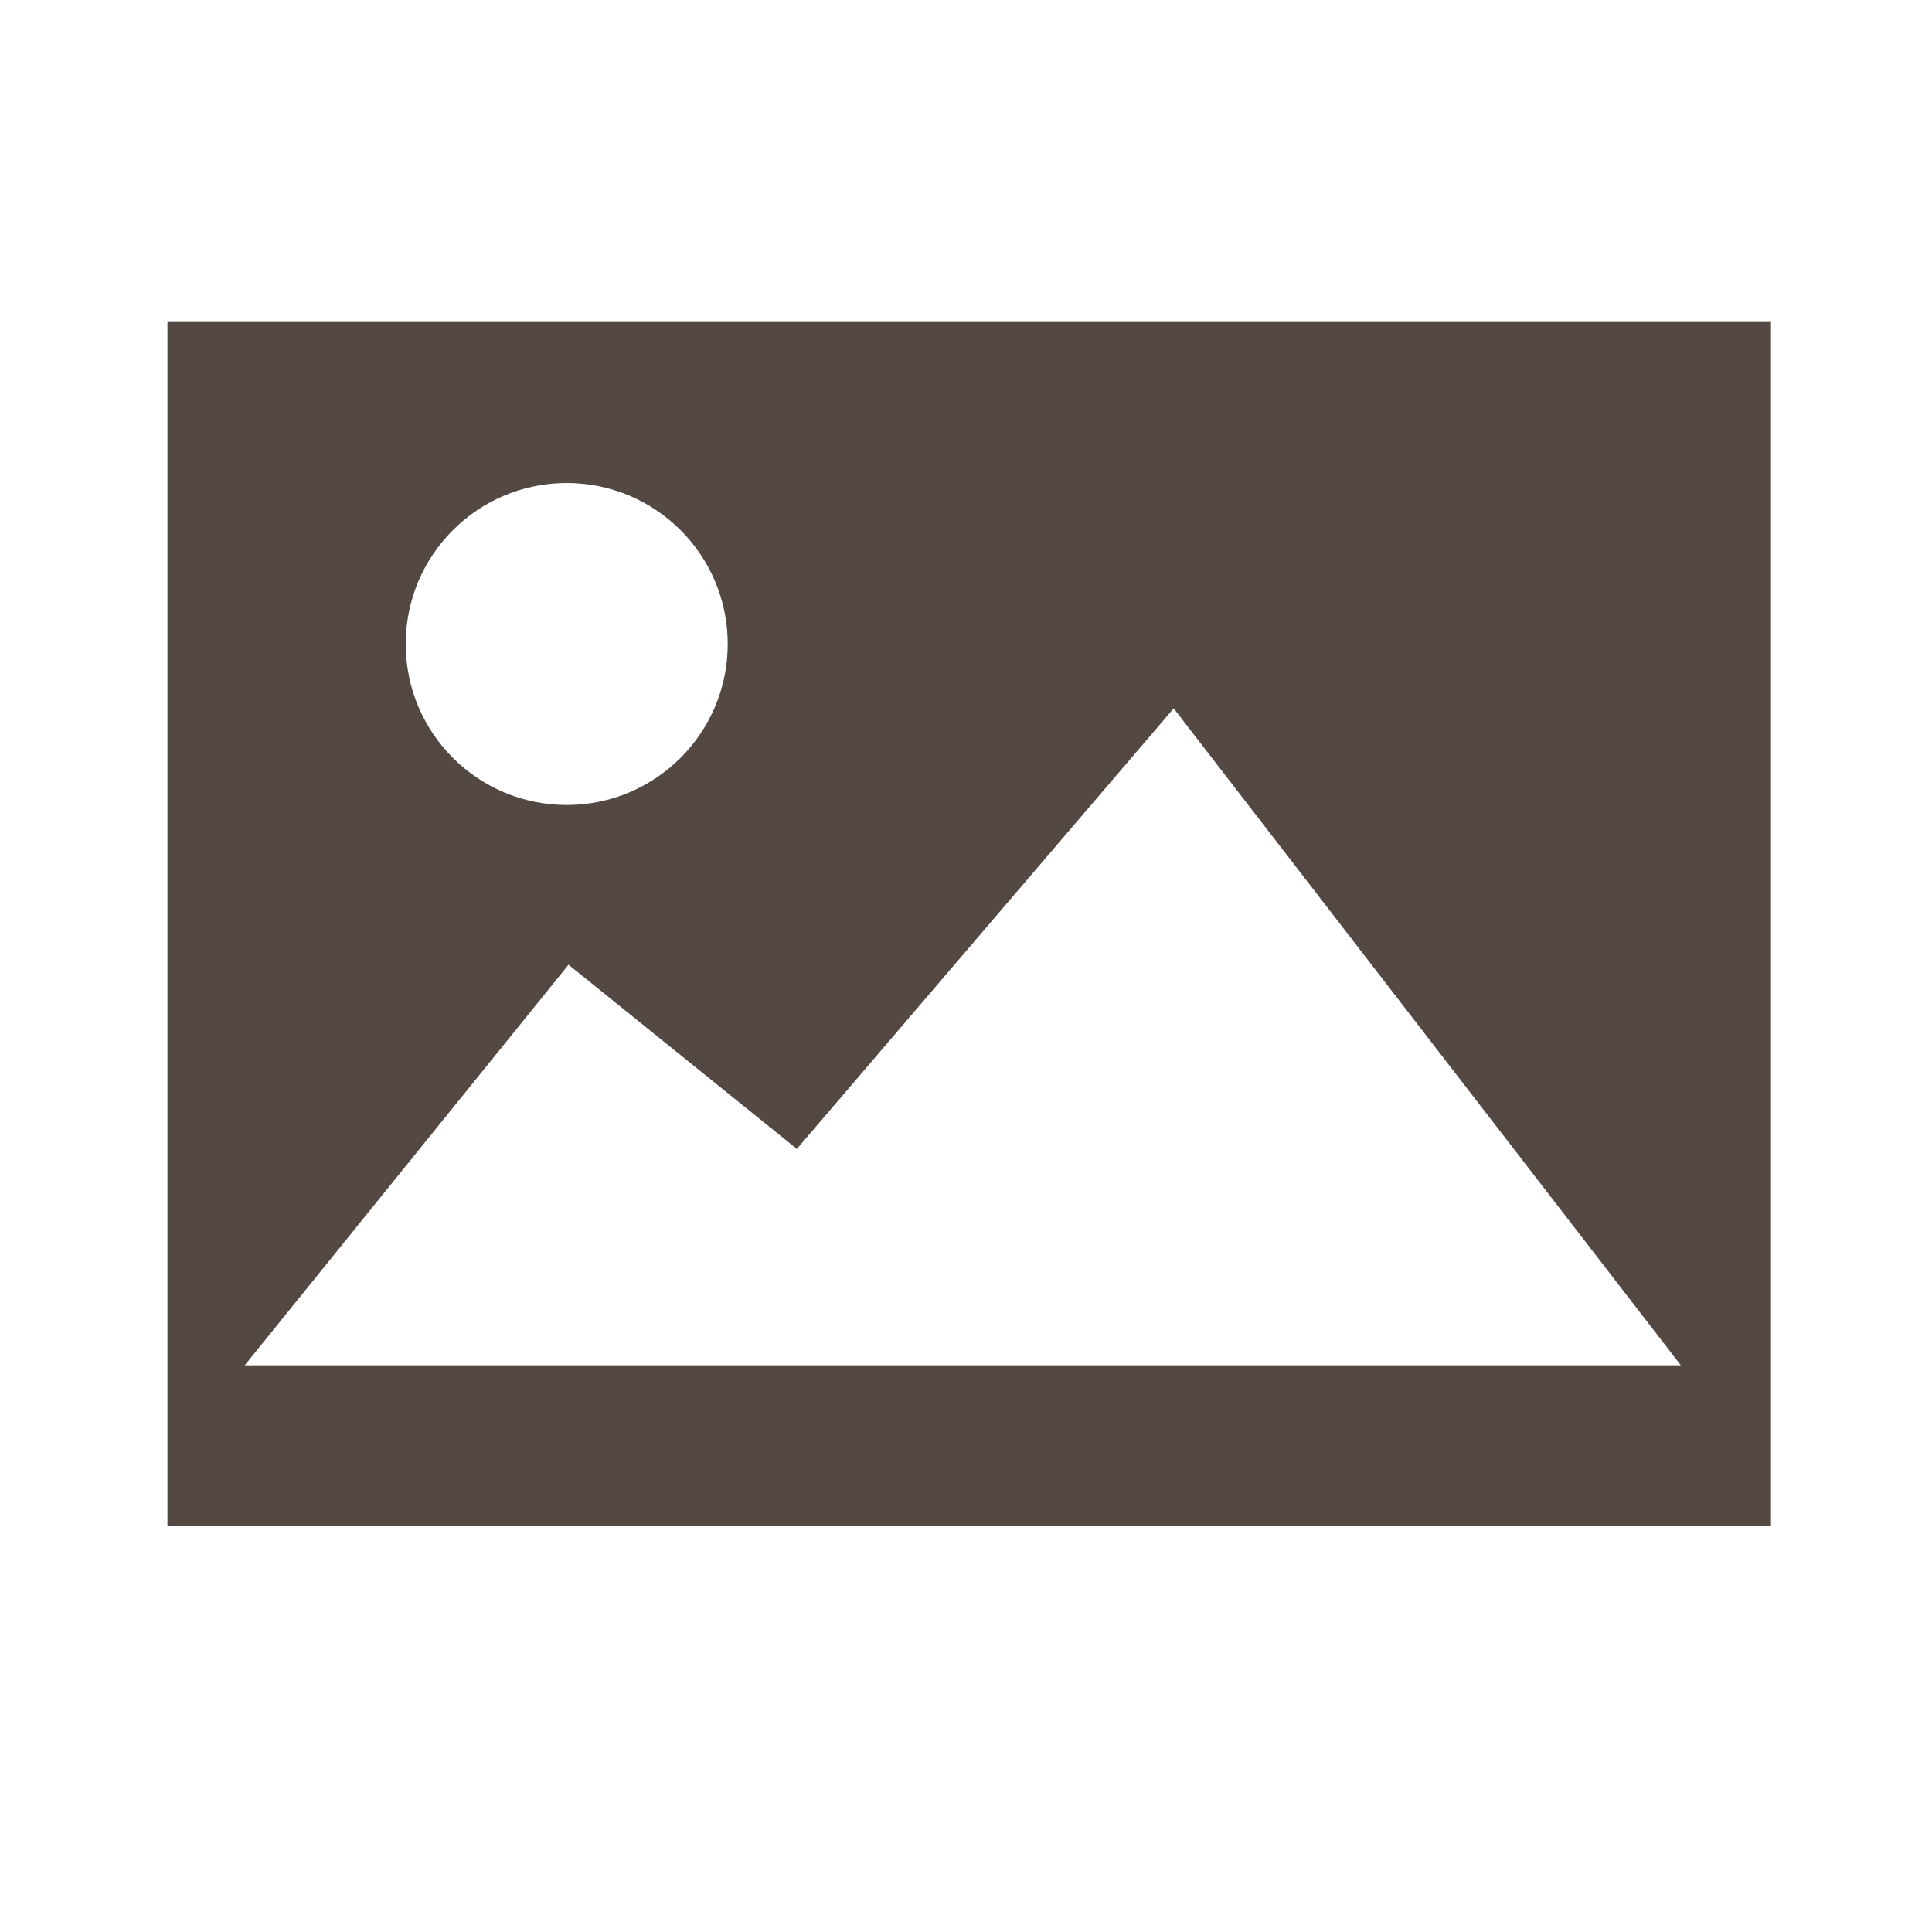 <svg xmlns="http://www.w3.org/2000/svg" width="300" height="300" viewBox="0 0 300 300">
  <path fill="#544843" fill-rule="evenodd" d="M26,50 L275,50 L275,237 L26,237 L26,50 Z M88.28,149.801 L38,212 L261,212 L182.251,110 L123.736,178.403 L88.28,149.801 Z M88,125 C101.807,125 113,113.807 113,100 C113,86.193 101.807,75 88,75 C74.193,75 63,86.193 63,100 C63,113.807 74.193,125 88,125 Z"/>
</svg>
